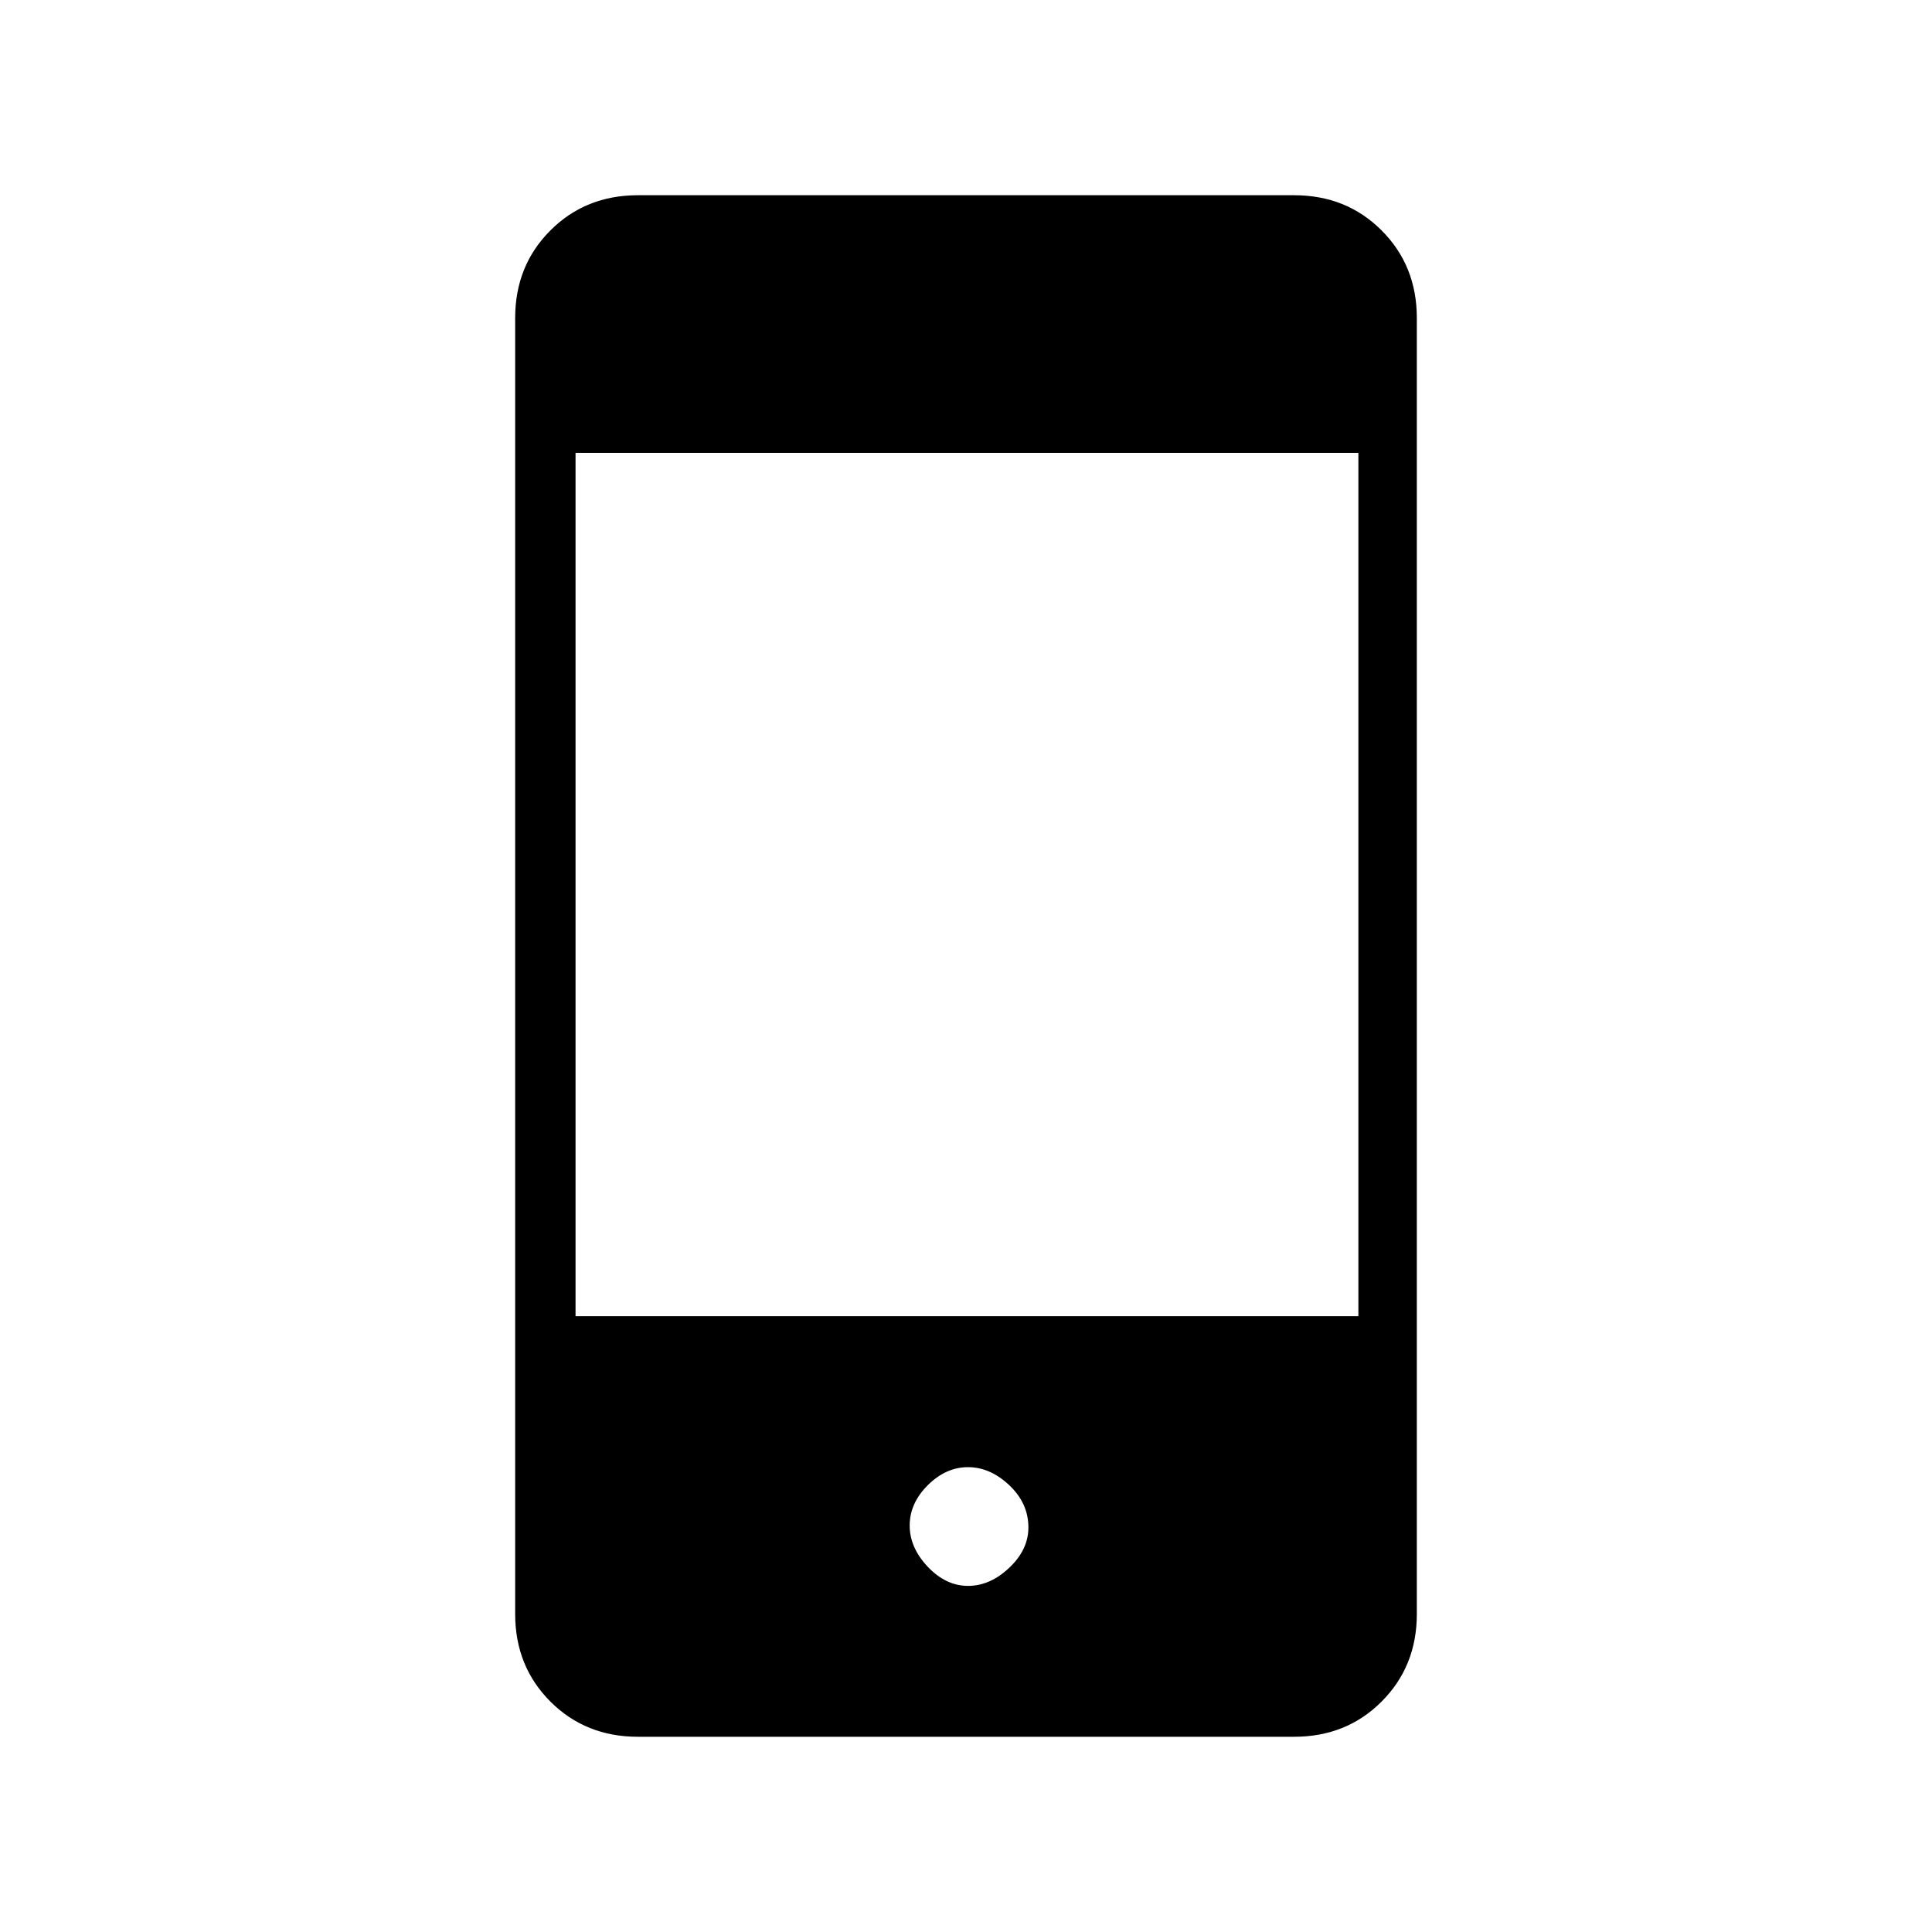<svg xmlns="http://www.w3.org/2000/svg" height="20" width="20"><path d="M10.021 16.417Q10.25 16.417 10.448 16.229Q10.646 16.042 10.646 15.812Q10.646 15.562 10.448 15.375Q10.25 15.188 10.021 15.188Q9.792 15.188 9.604 15.375Q9.417 15.562 9.417 15.792Q9.417 16.021 9.604 16.219Q9.792 16.417 10.021 16.417ZM5.958 13.625H14.062V4.688H5.958ZM6.604 17.979Q6.062 17.979 5.698 17.615Q5.333 17.25 5.333 16.708V3.292Q5.333 2.75 5.698 2.385Q6.062 2.021 6.604 2.021H13.396Q13.938 2.021 14.302 2.385Q14.667 2.75 14.667 3.292V16.708Q14.667 17.25 14.302 17.615Q13.938 17.979 13.396 17.979Z"/></svg>